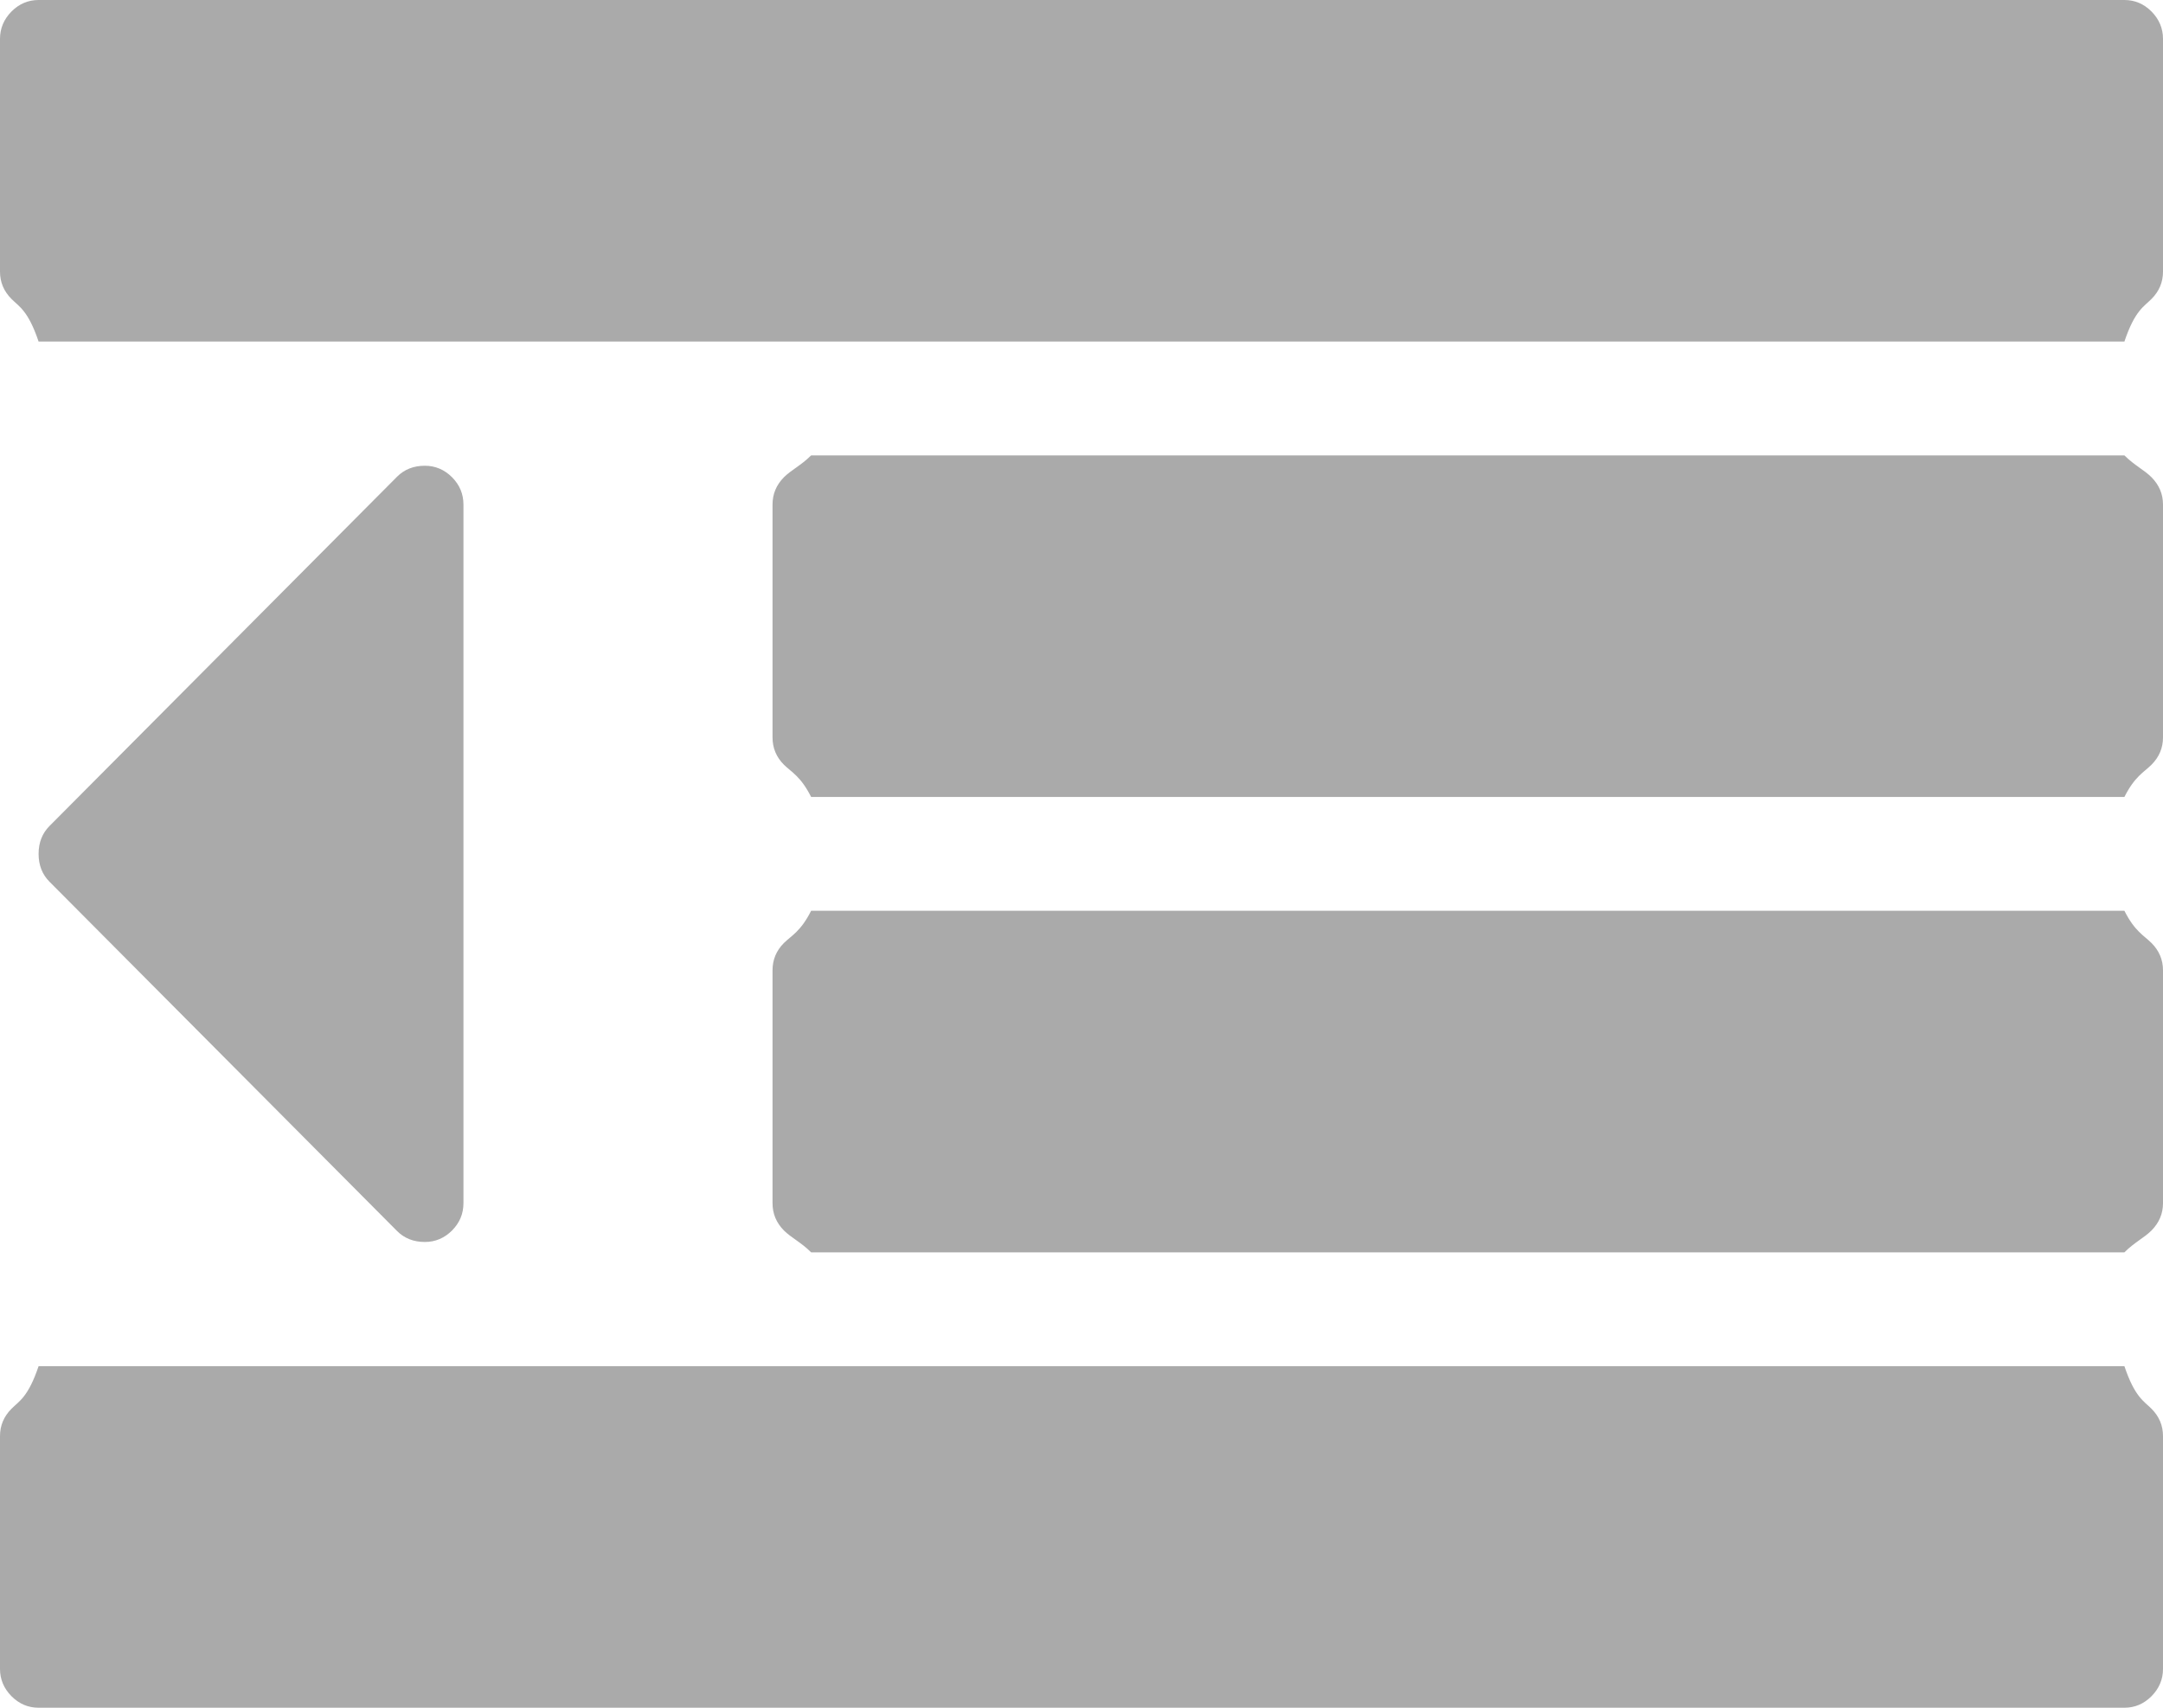 ﻿<?xml version="1.0" encoding="utf-8"?>
<svg version="1.1" xmlns:xlink="http://www.w3.org/1999/xlink" width="19px" height="15px" xmlns="http://www.w3.org/2000/svg">
  <g transform="matrix(1 0 0 1 -42 -320 )">
    <path d="M 3.971 4.192  C 4.038 4.26  4.071 4.339  4.071 4.432  L 4.071 10.568  C 4.071 10.661  4.038 10.74  3.971 10.808  C 3.904 10.875  3.824 10.909  3.732 10.909  C 3.633 10.909  3.552 10.877  3.488 10.813  L 0.435 7.745  C 0.371 7.681  0.339 7.599  0.339 7.5  C 0.339 7.401  0.371 7.319  0.435 7.255  L 3.488 4.187  C 3.552 4.123  3.633 4.091  3.732 4.091  C 3.824 4.091  3.904 4.125  3.971 4.192  Z M 18.899 12.374  C 18.966 12.441  19 12.521  19 12.614  L 19 14.659  C 19 14.751  18.966 14.831  18.899 14.899  C 18.832 14.966  18.753 15  18.661 15  L 0.339 15  C 0.247 15  0.168 14.966  0.101 14.899  C 0.034 14.831  0 14.751  0 14.659  L 0 12.614  C 0 12.521  0.034 12.441  0.101 12.374  C 0.168 12.306  0.247 12.273  0.339 12  L 18.661 12  C 18.753 12.273  18.832 12.306  18.899 12.374  Z M 18.899 8.283  C 18.966 8.35  19 8.43  19 8.523  L 19 10.568  C 19 10.661  18.966 10.74  18.899 10.808  C 18.832 10.875  18.753 10.909  18.661 11  L 7.125 11  C 7.033 10.909  6.954 10.875  6.886 10.808  C 6.819 10.74  6.786 10.661  6.786 10.568  L 6.786 8.523  C 6.786 8.43  6.819 8.35  6.886 8.283  C 6.954 8.216  7.033 8.182  7.125 8  L 18.661 8  C 18.753 8.182  18.832 8.216  18.899 8.283  Z M 18.899 4.192  C 18.966 4.26  19 4.339  19 4.432  L 19 6.477  C 19 6.57  18.966 6.65  18.899 6.717  C 18.832 6.784  18.753 6.818  18.661 7  L 7.125 7  C 7.033 6.818  6.954 6.784  6.886 6.717  C 6.819 6.65  6.786 6.57  6.786 6.477  L 6.786 4.432  C 6.786 4.339  6.819 4.26  6.886 4.192  C 6.954 4.125  7.033 4.091  7.125 4  L 18.661 4  C 18.753 4.091  18.832 4.125  18.899 4.192  Z M 18.899 0.101  C 18.966 0.169  19 0.249  19 0.341  L 19 2.386  C 19 2.479  18.966 2.559  18.899 2.626  C 18.832 2.694  18.753 2.727  18.661 3  L 0.339 3  C 0.247 2.727  0.168 2.694  0.101 2.626  C 0.034 2.559  0 2.479  0 2.386  L 0 0.341  C 0 0.249  0.034 0.169  0.101 0.101  C 0.168 0.034  0.247 0  0.339 0  L 18.661 0  C 18.753 0  18.832 0.034  18.899 0.101  Z " fill-rule="nonzero" fill="#aaaaaa" stroke="none" transform="matrix(1 0 0 1 42 320 )" />
  </g>
</svg>
